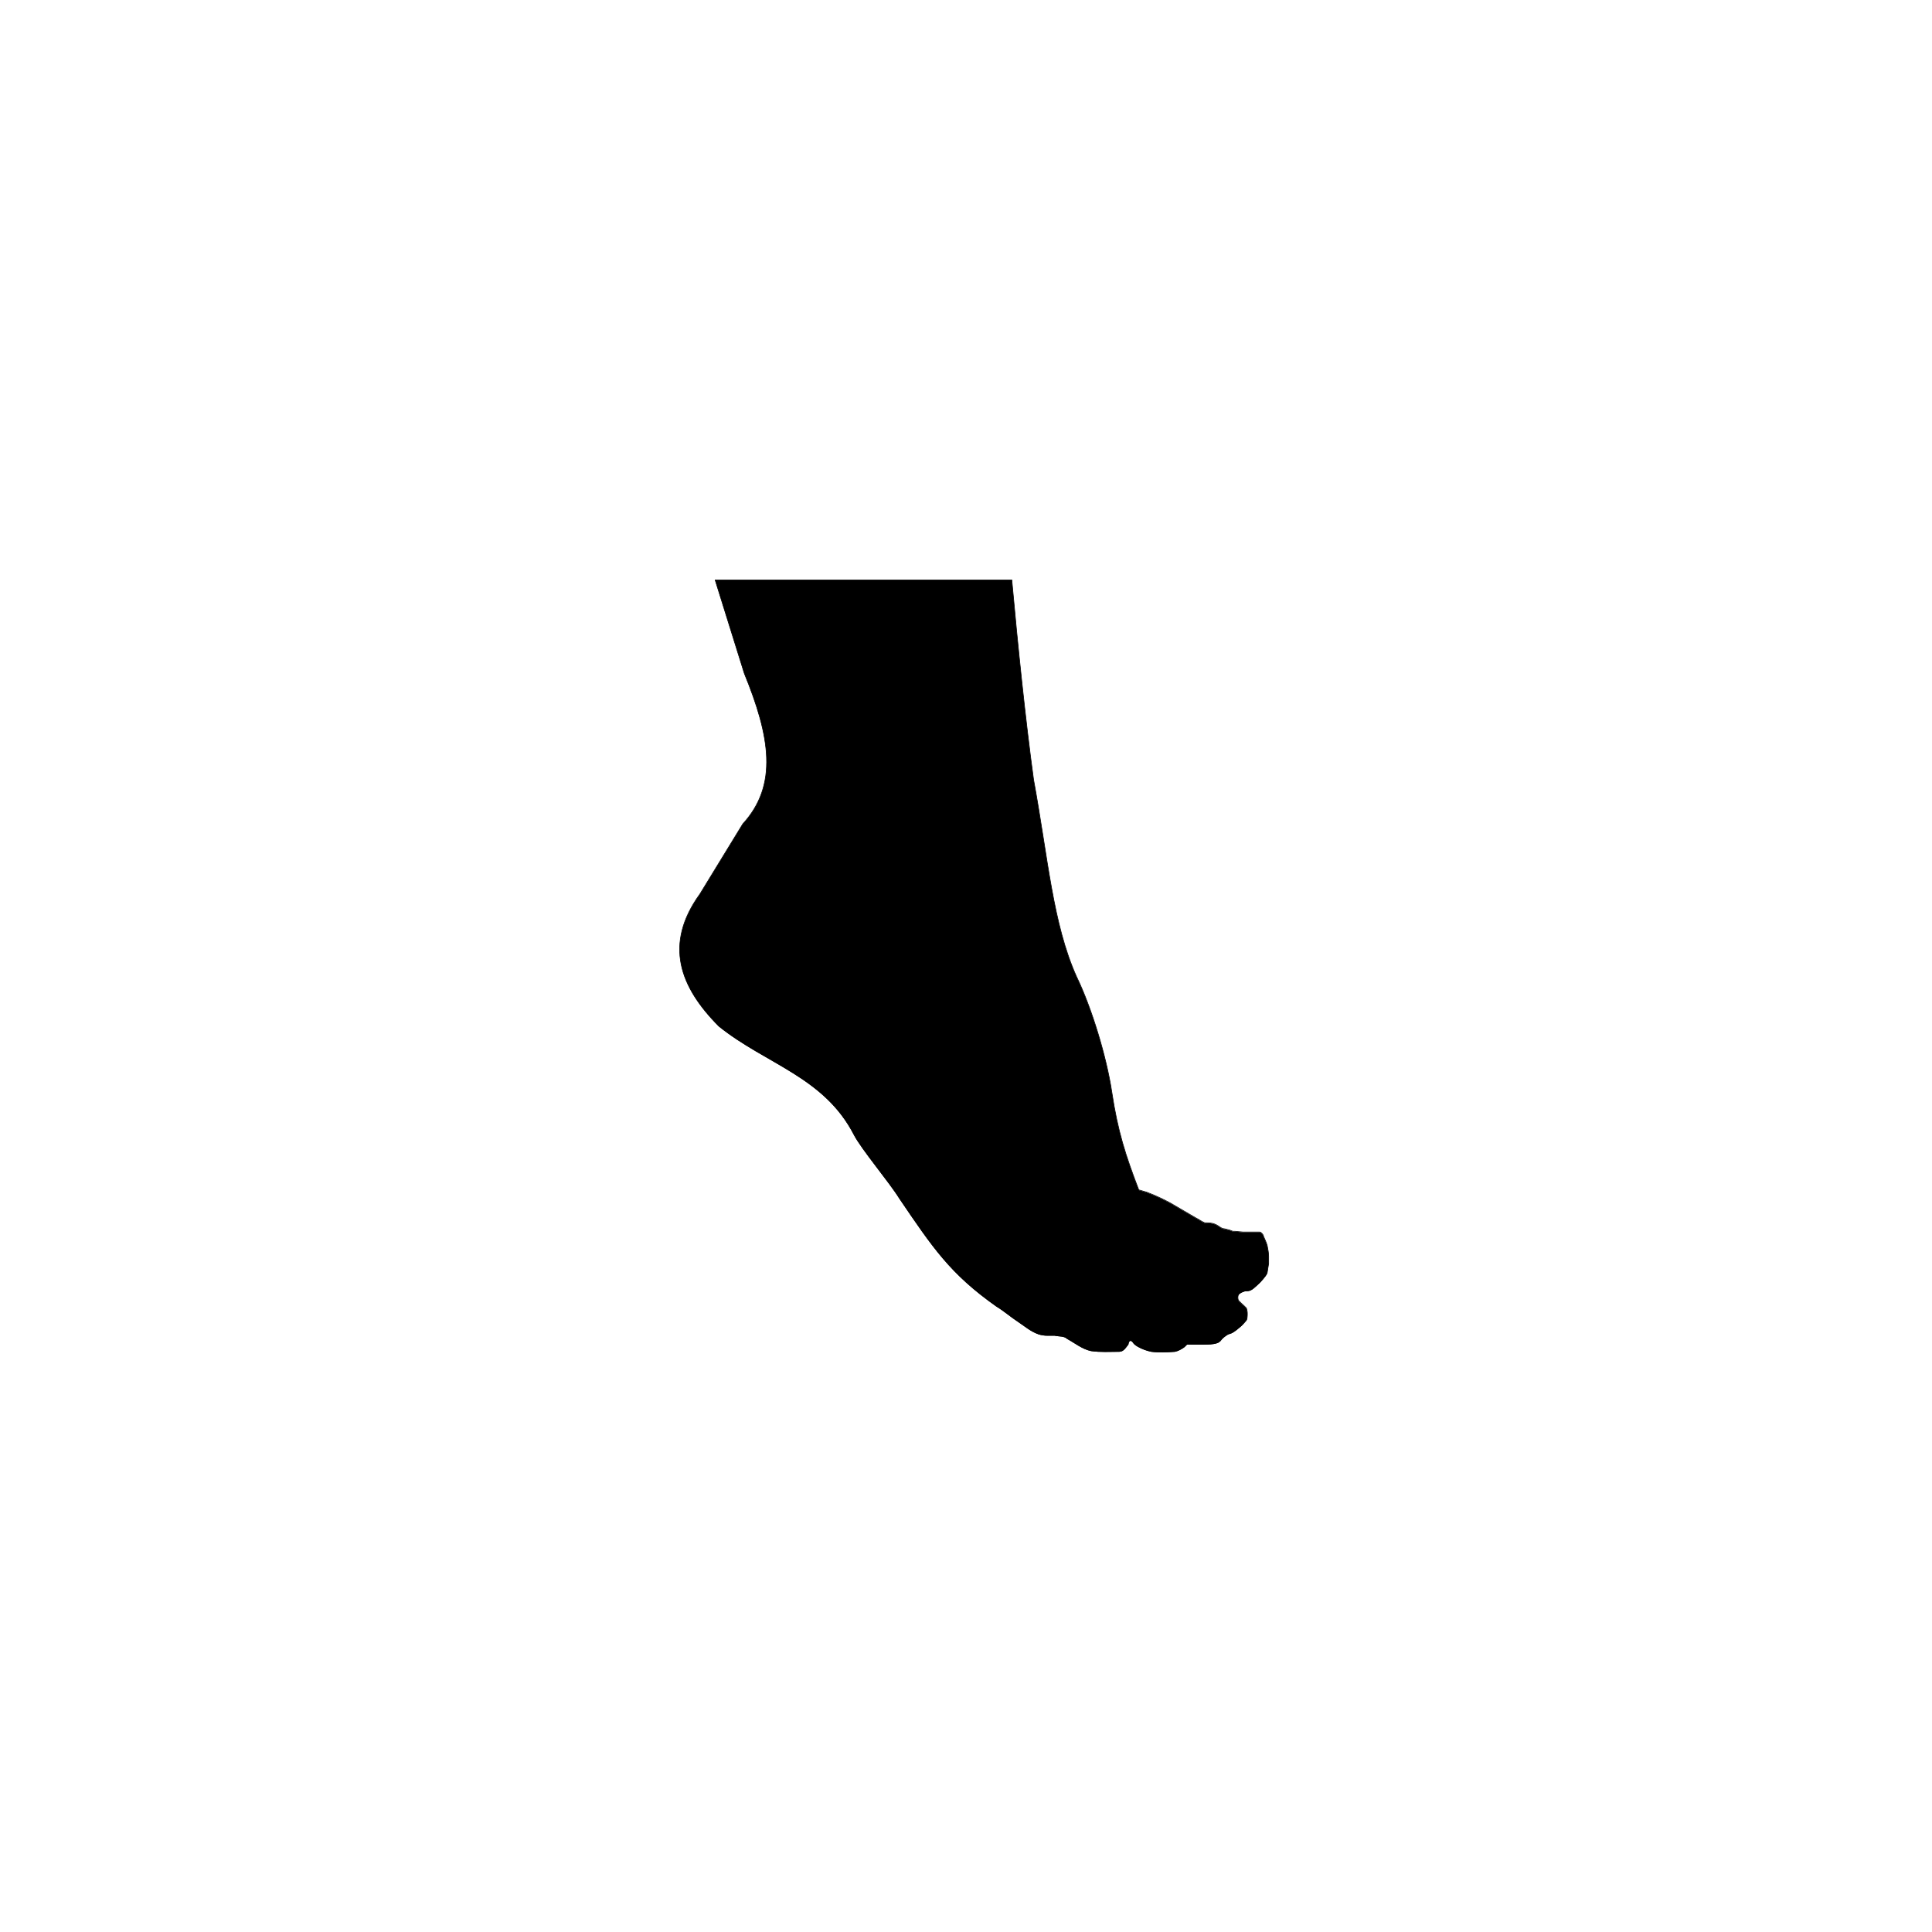 <?xml version="1.0" encoding="UTF-8"?><svg xmlns="http://www.w3.org/2000/svg" xmlns:xlink="http://www.w3.org/1999/xlink" width="768" zoomAndPan="magnify" viewBox="0 0 768 768" height="768" preserveAspectRatio="xMidYMid meet" version="1.0"><defs><clipPath id="clip-0"><path d="M 270 230.398 L 504.441 230.398 L 504.441 537.898 L 270 537.898 Z M 270 230.398 " clip-rule="nonzero"/></clipPath><clipPath id="clip-1"><path d="M 268 230.398 L 504.441 230.398 L 504.441 537.898 L 268 537.898 Z M 268 230.398 " clip-rule="nonzero"/></clipPath></defs><g clip-path="url(#clip-0)"><path fill="rgb(0%, 0%, 0%)" d="M 284.266 230.535 L 295.859 267.676 C 306.109 292.719 309.441 312.09 295.27 327.574 L 278.219 355.449 C 263.852 375.367 270.168 392.352 285.781 408.023 C 304.527 423.086 327.539 428.031 339.461 451.113 C 342.5 457 353.512 469.934 357.582 476.547 C 370.754 495.93 377.711 506.422 396.156 519.426 C 399.105 521.199 401.617 523.438 404.449 525.305 C 407.199 527.109 409.652 529.32 412.891 530.445 C 413.973 530.789 415.375 530.977 416.27 530.957 L 419.227 530.957 C 420.945 531.379 422.953 531.02 424.246 532.266 C 427.316 533.934 430.195 536.328 433.707 537.074 C 437.406 537.621 441.195 537.352 444.93 537.352 C 446.652 537.352 447.516 535.684 448.477 534.523 C 448.98 531.574 450.555 533.875 450.547 533.961 C 450.98 534.516 451.656 535 452.32 535.371 C 453.957 536.297 455.766 536.961 457.637 537.352 C 460.758 537.77 463.941 537.586 467.09 537.352 C 468.375 537.062 469.562 536.395 470.637 535.656 C 471.086 535.344 471.348 534.902 471.82 534.523 C 471.902 534.484 473.664 534.523 473.891 534.523 L 478.32 534.523 C 480.184 534.461 482.117 534.527 483.859 533.914 C 484.332 533.75 484.758 533.453 485.113 533.113 C 485.836 532.047 486.883 531.285 487.977 530.586 C 488.562 530.273 489.262 530.184 489.844 529.859 C 491.098 529.16 492.16 528.203 493.258 527.281 C 494.07 526.566 494.469 526.035 495.453 524.914 C 495.738 524.406 495.777 523.793 495.805 523.219 C 495.855 522.176 495.883 521.402 495.453 520.105 C 494.891 519.52 494.297 518.949 493.68 518.41 C 493.289 518.027 492.879 517.668 492.504 517.281 C 491.949 516.703 492.008 515.617 492.223 514.914 C 492.73 514.043 493.906 513.594 494.863 513.32 C 494.863 513.32 496.293 513.301 496.934 513.039 C 497.969 512.621 498.766 511.785 499.594 511.059 C 500.477 510.289 501.309 509.457 502.039 508.551 C 502.684 507.746 503.543 506.797 503.727 505.969 L 504.316 502.293 L 504.316 499.75 C 504.32 498.227 504.016 496.738 503.727 495.23 C 503.359 493.965 502.809 492.73 502.254 491.551 C 502.223 491.078 501.863 490.602 501.473 490.281 C 501.086 489.867 500.906 489.875 500.77 489.855 C 500.562 489.828 500.172 489.852 499.883 489.855 L 494.098 489.855 L 491.02 489.57 L 490.137 489.57 C 489.367 489.367 489.016 489.055 488.07 488.895 C 487.07 488.598 486.801 488.586 486 488.445 C 485.051 488.078 484.406 487.414 483.422 486.934 C 482.043 486.328 482.062 486.434 481.352 486.309 C 480.547 486.172 479.688 486.191 478.91 486.18 C 477.57 485.688 476.516 484.762 475.25 484.184 L 467.129 479.43 C 463.797 477.367 459.586 475.465 455.883 474.023 L 453.395 473.293 L 452.668 473.082 C 447.426 459.395 444.32 449.863 441.961 434.215 C 439.84 420.152 433.957 400.742 427.906 388.246 C 418.488 367.176 416.656 341.68 410.859 309.949 C 407.625 286.266 404.613 257.094 402.203 230.539 L 284.27 230.539 Z M 453.395 473.293 Z M 453.395 473.293 " fill-opacity="1" fill-rule="nonzero"/></g><g clip-path="url(#clip-1)"><path stroke-linecap="butt" transform="matrix(0.245, 0, 0, 0.245, 243.675, 176.977)" fill="none" stroke-linejoin="miter" d="M 165.685 218.525 L 213.009 370.065 C 254.848 472.245 268.448 551.282 210.601 614.461 L 141.003 728.195 C 82.359 809.464 108.141 878.763 171.872 942.707 C 248.39 1004.165 342.32 1024.342 390.983 1118.521 C 403.388 1142.54 448.336 1195.311 464.95 1222.294 C 518.716 1301.379 547.113 1344.189 622.404 1397.247 C 634.442 1404.483 644.694 1413.616 656.254 1421.234 C 667.479 1428.598 677.492 1437.619 690.71 1442.209 C 695.127 1443.611 700.851 1444.376 704.502 1444.297 L 716.573 1444.297 C 723.588 1446.018 731.784 1444.552 737.061 1449.636 C 749.594 1456.441 761.345 1466.212 775.679 1469.256 C 790.779 1471.487 806.245 1470.387 821.488 1470.387 C 828.52 1470.387 832.044 1463.582 835.966 1458.848 C 838.023 1446.815 844.449 1456.202 844.417 1456.553 C 846.187 1458.816 848.945 1460.793 851.656 1462.307 C 858.336 1466.084 865.719 1468.794 873.356 1470.387 C 886.096 1472.093 899.091 1471.344 911.942 1470.387 C 917.188 1469.208 922.035 1466.483 926.42 1463.47 C 928.254 1462.195 929.322 1460.394 931.251 1458.848 C 931.586 1458.689 938.777 1458.848 939.702 1458.848 L 957.783 1458.848 C 965.389 1458.593 973.281 1458.864 980.393 1456.362 C 982.322 1455.692 984.06 1454.481 985.511 1453.094 C 988.461 1448.743 992.734 1445.635 997.198 1442.782 C 999.59 1441.507 1002.444 1441.141 1004.82 1439.818 C 1009.938 1436.965 1014.275 1433.06 1018.755 1429.299 C 1022.072 1426.382 1023.698 1424.215 1027.716 1419.64 C 1028.88 1417.568 1029.04 1415.066 1029.151 1412.723 C 1029.359 1408.468 1029.47 1405.312 1027.716 1400.02 C 1025.42 1397.63 1022.997 1395.303 1020.477 1393.103 C 1018.883 1391.541 1017.209 1390.075 1015.678 1388.497 C 1013.414 1386.138 1013.653 1381.707 1014.53 1378.839 C 1016.603 1375.284 1021.402 1373.452 1025.309 1372.336 C 1025.309 1372.336 1031.144 1372.256 1033.759 1371.188 C 1037.985 1369.483 1041.237 1366.072 1044.618 1363.108 C 1048.221 1359.968 1051.617 1356.573 1054.599 1352.875 C 1057.23 1349.592 1060.738 1345.719 1061.487 1342.34 L 1063.895 1327.342 L 1063.895 1316.967 C 1063.911 1310.751 1062.667 1304.678 1061.487 1298.526 C 1059.988 1293.362 1057.74 1288.326 1055.476 1283.513 C 1055.348 1281.584 1053.881 1279.64 1052.287 1278.333 C 1050.708 1276.643 1049.975 1276.675 1049.417 1276.595 C 1048.572 1276.484 1046.977 1276.579 1045.797 1276.595 L 1022.183 1276.595 L 1009.619 1275.432 L 1006.016 1275.432 C 1002.875 1274.603 1001.439 1273.328 997.581 1272.675 C 993.499 1271.463 992.399 1271.415 989.13 1270.842 C 985.256 1269.344 982.625 1266.634 978.607 1264.674 C 972.978 1262.203 973.058 1262.634 970.156 1262.124 C 966.872 1261.566 963.364 1261.645 960.191 1261.598 C 954.722 1259.589 950.417 1255.812 945.251 1253.453 L 912.102 1234.056 C 898.501 1225.641 881.313 1217.879 866.197 1211.998 L 856.04 1209.018 L 853.075 1208.157 C 831.677 1152.31 819.001 1113.421 809.37 1049.572 C 800.712 992.195 776.7 912.998 752.002 862.012 C 713.559 776.042 706.081 672.014 682.419 542.548 C 669.217 445.915 656.924 326.889 647.086 218.541 L 165.701 218.541 Z M 856.04 1209.018 Z M 856.04 1209.018 " stroke="rgb(0%, 0%, 0%)" stroke-width="1" stroke-opacity="1" stroke-miterlimit="4"/></g></svg>